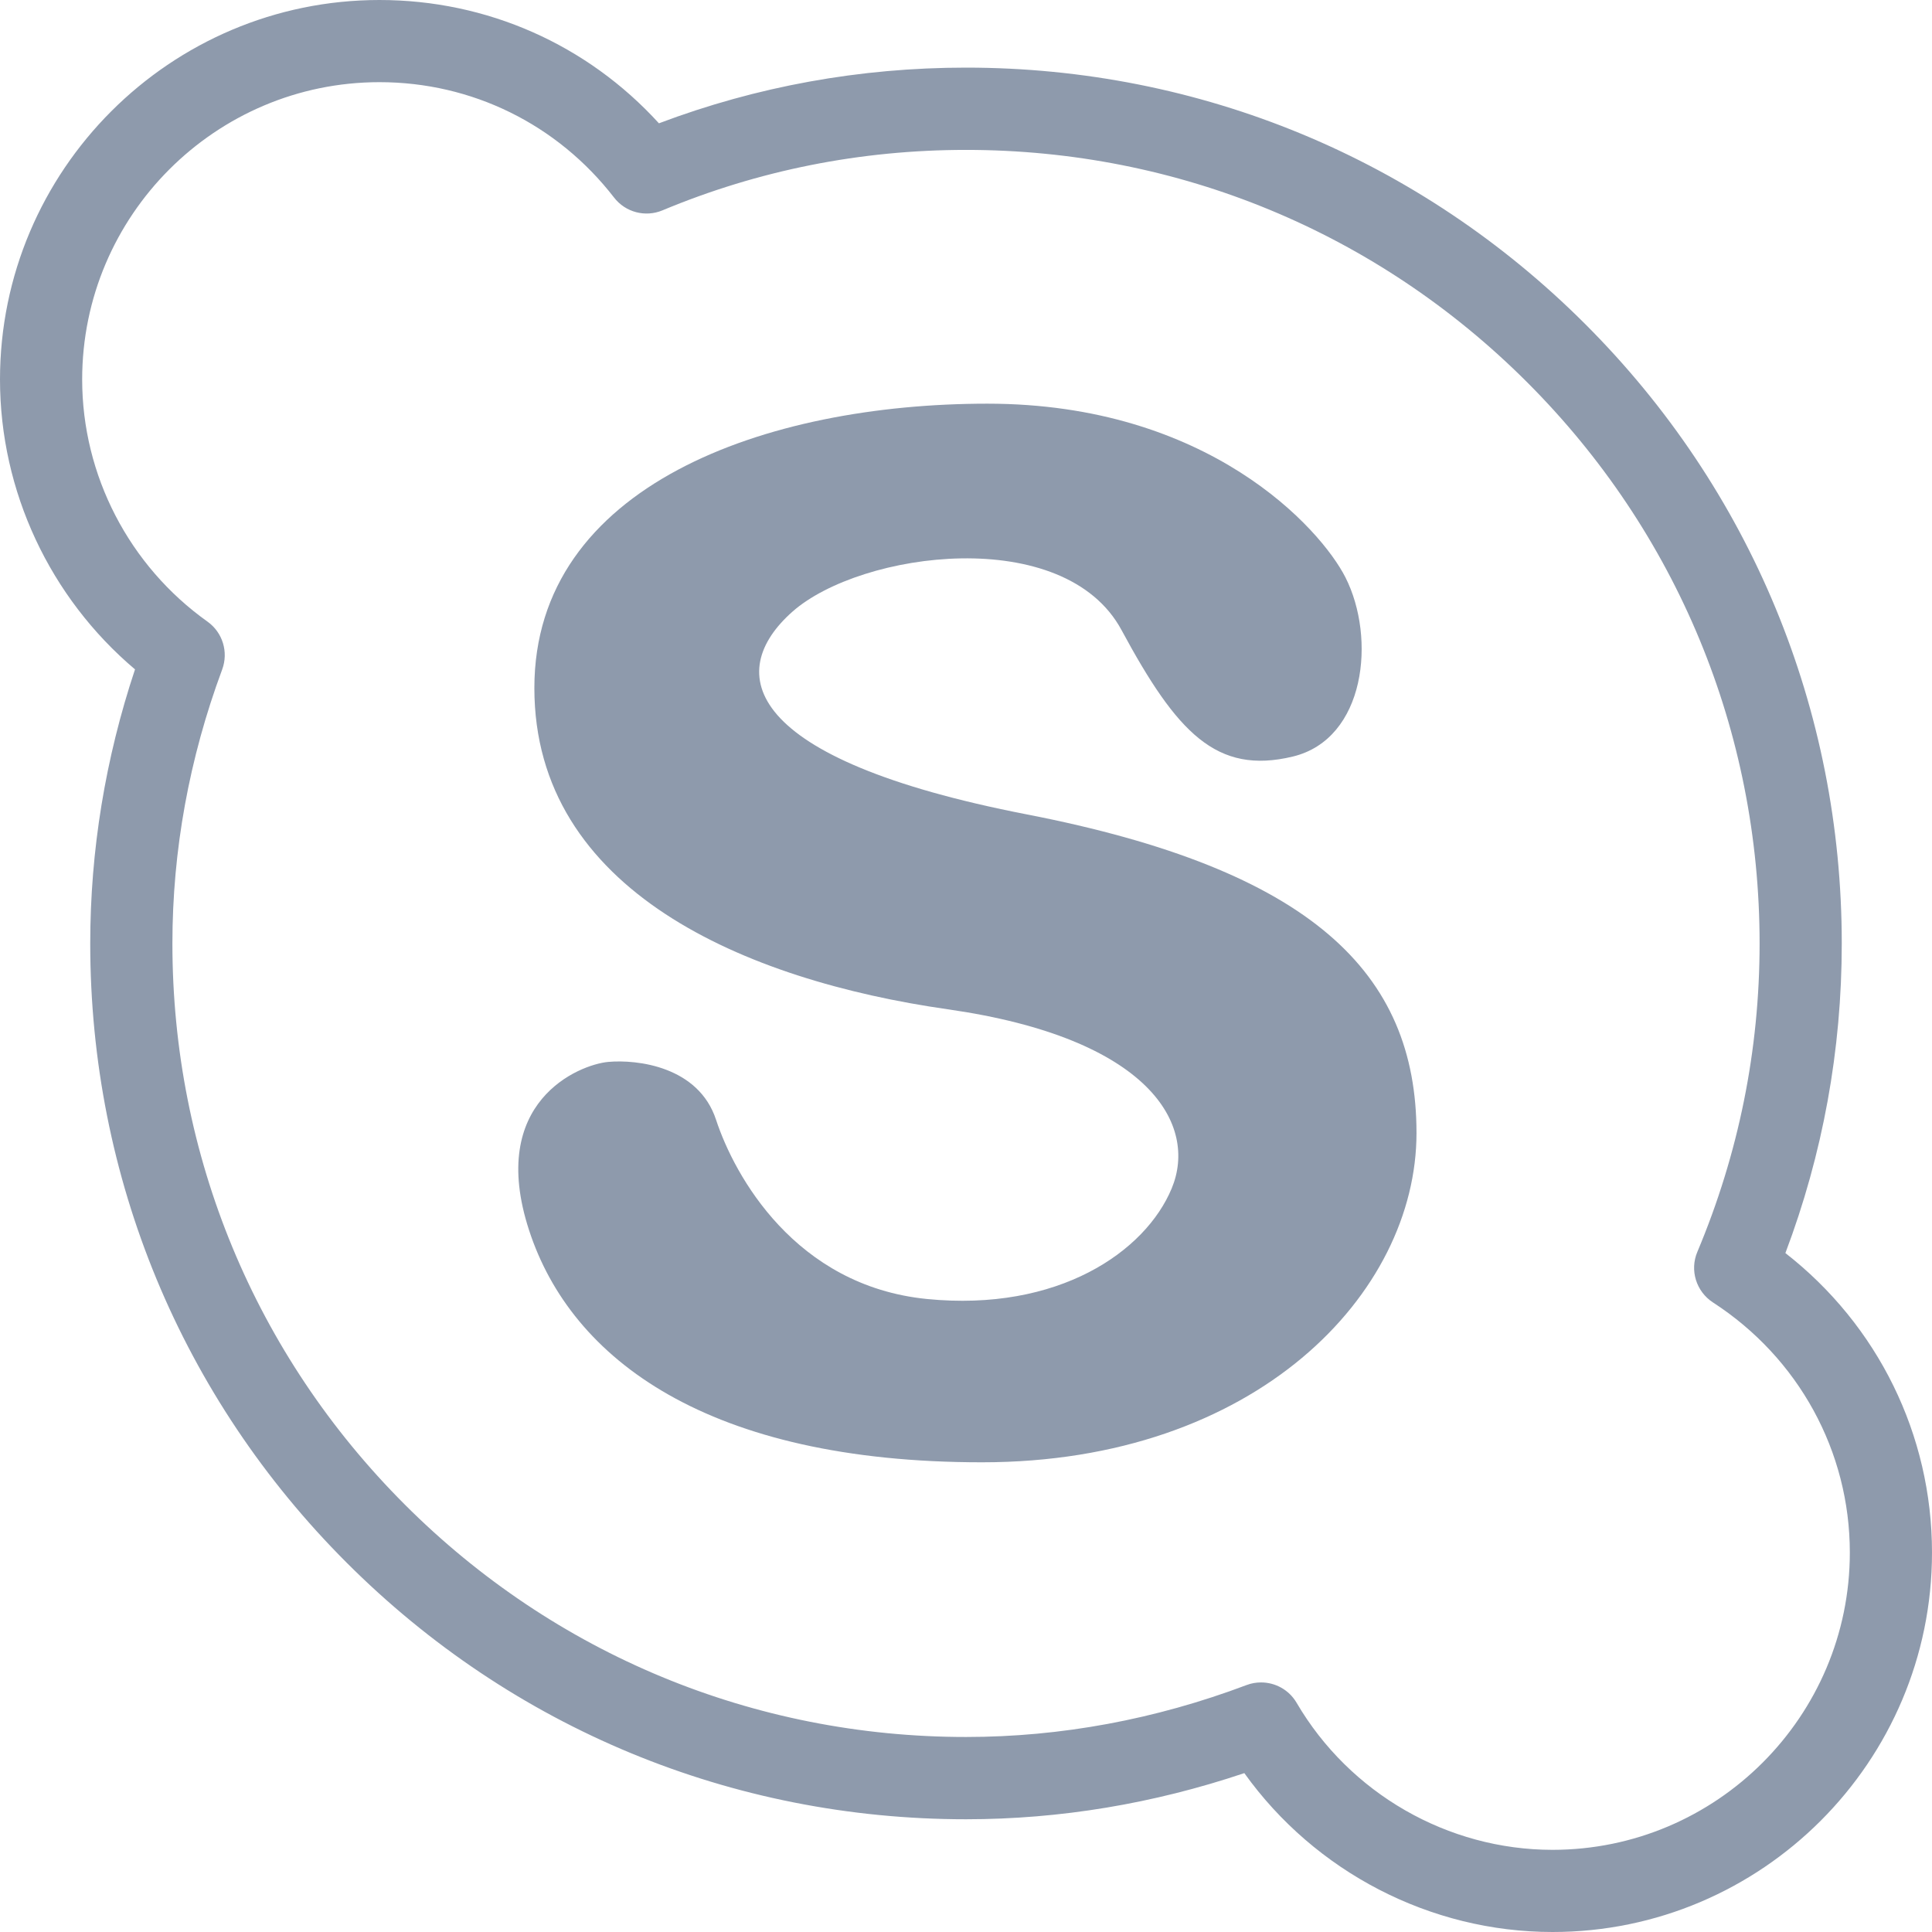 <svg width="17" height="17" viewBox="0 0 17 17" fill="none" xmlns="http://www.w3.org/2000/svg">
<path d="M15.71 11.026C16.039 10.155 16.206 9.24 16.206 8.302C16.206 6.243 15.405 4.307 13.949 2.852C12.494 1.397 10.559 0.595 8.5 0.595C7.567 0.595 6.659 0.76 5.798 1.085C5.167 0.392 4.285 0 3.339 0C1.498 0 0 1.498 0 3.339C0 4.323 0.44 5.258 1.188 5.89C0.927 6.674 0.794 7.484 0.794 8.302C0.794 10.36 1.595 12.296 3.051 13.751C4.506 15.206 6.441 16.008 8.5 16.008C9.327 16.008 10.149 15.871 10.949 15.602C11.571 16.471 12.584 17 13.661 17C15.502 17 17 15.502 17 13.661C17 12.624 16.523 11.66 15.71 11.026ZM13.661 16.277C12.739 16.277 11.876 15.781 11.409 14.983C11.342 14.869 11.222 14.804 11.096 14.804C11.054 14.804 11.011 14.811 10.969 14.827C10.165 15.13 9.334 15.284 8.5 15.284C6.634 15.284 4.881 14.558 3.562 13.239C2.244 11.921 1.517 10.167 1.517 8.302C1.517 7.483 1.665 6.672 1.955 5.891C2.012 5.737 1.959 5.565 1.826 5.47C1.136 4.979 0.723 4.182 0.723 3.339C0.723 1.897 1.897 0.723 3.339 0.723C4.152 0.723 4.904 1.093 5.403 1.738C5.503 1.868 5.678 1.914 5.829 1.851C6.674 1.498 7.573 1.319 8.5 1.319C10.366 1.319 12.119 2.045 13.438 3.364C14.756 4.682 15.483 6.436 15.483 8.302C15.483 9.24 15.298 10.153 14.935 11.016C14.867 11.177 14.925 11.364 15.072 11.46C15.826 11.948 16.277 12.771 16.277 13.661C16.277 15.103 15.103 16.277 13.661 16.277Z" fill="#8E9AAC"/>
<path d="M9.035 7.166C6.533 6.68 6.371 5.915 6.973 5.382C7.576 4.85 9.366 4.61 9.869 5.545C10.356 6.448 10.704 6.819 11.376 6.657C12.017 6.502 12.109 5.614 11.839 5.081C11.621 4.651 10.634 3.552 8.688 3.552C6.741 3.552 4.702 4.27 4.702 6.054C4.702 7.838 6.556 8.626 8.34 8.881C10.124 9.136 10.541 9.901 10.31 10.457C10.079 11.013 9.313 11.545 8.155 11.43C6.996 11.314 6.462 10.344 6.301 9.854C6.147 9.383 5.606 9.321 5.351 9.344C5.096 9.368 4.285 9.693 4.656 10.827C5.027 11.963 6.232 12.867 8.641 12.867C11.051 12.867 12.464 11.383 12.464 9.97C12.464 8.557 11.538 7.653 9.035 7.166Z" fill="#8E9AAC"/>
</svg>
